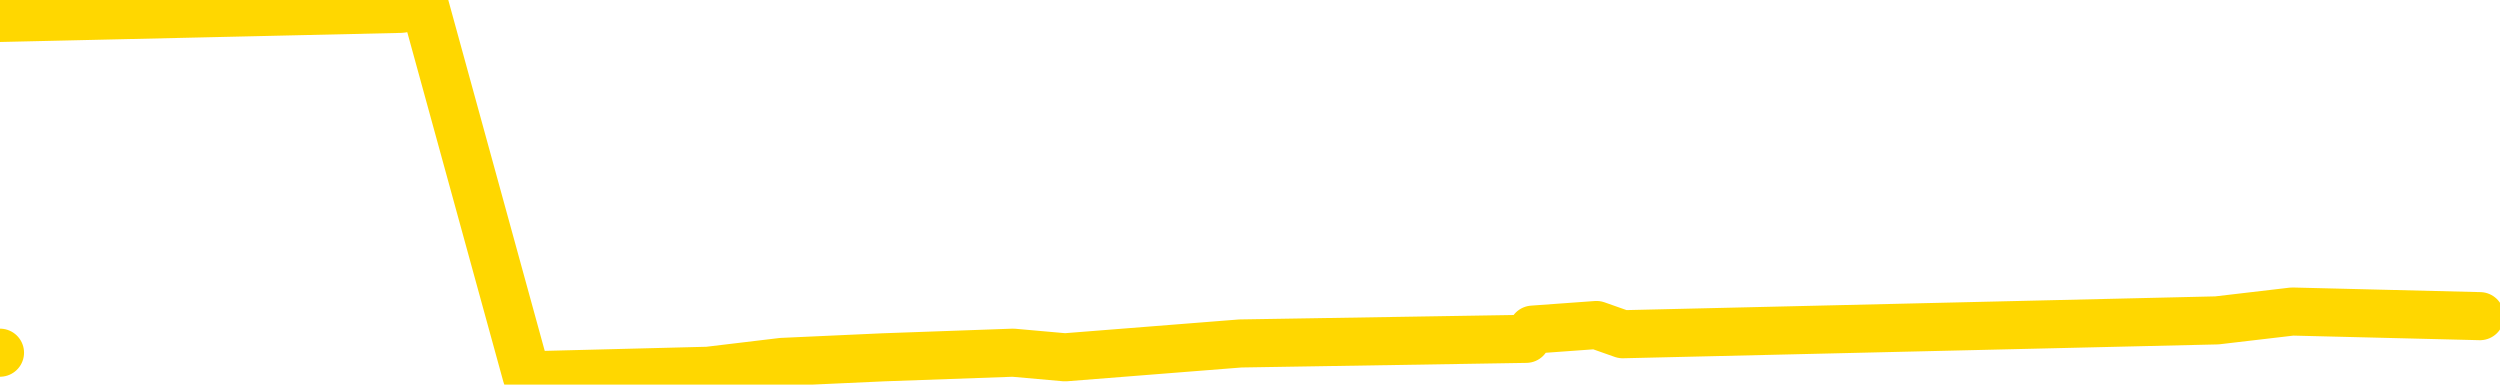 <svg xmlns="http://www.w3.org/2000/svg" version="1.1" viewBox="0 0 6500 1000">
	<path fill="none" stroke="gold" stroke-width="125" stroke-linecap="round" stroke-linejoin="round" d="M0 917  L-20906 917 L-20494 893 L-20269 905 L-20212 893 L-20174 869 L-19990 845 L-19500 822 L-19206 810 L-18895 798 L-18661 774 L-18607 750 L-18548 726 L-18395 714 L-18354 702 L-18222 691 L-17929 702 L-17388 691 L-16778 667 L-16730 691 L-16090 667 L-16057 679 L-15531 655 L-15399 643 L-15008 595 L-14680 571 L-14563 548 L-14352 571 L-13635 559 L-13065 548 L-12958 536 L-12783 512 L-12562 488 L-12160 476 L-12135 452 L-11207 428 L-11119 405 L-11037 381 L-10967 357 L-10670 345 L-10518 333 L-8628 405 L-8527 369 L-8264 345 L-7971 369 L-7829 345 L-7581 333 L-7545 321 L-7387 297 L-6923 286 L-6670 262 L-6458 250 L-6206 238 L-5858 214 L-4930 190 L-4837 166 L-4426 154 L-3255 143 L-2066 119 L-1974 95 L-1946 71 L-1680 35 L-1381 12 L-1252 0 L-1215 -23 L-400 59 L-16 47 L1043 23 L1104 12 L1369 976 L1841 964 L2033 941 L2297 929 L2634 917 L2769 929 L3225 893 L3968 881 L3985 857 L4151 845 L4219 869 L4735 857 L5764 833 L5960 810 L6448 822" />
</svg>
